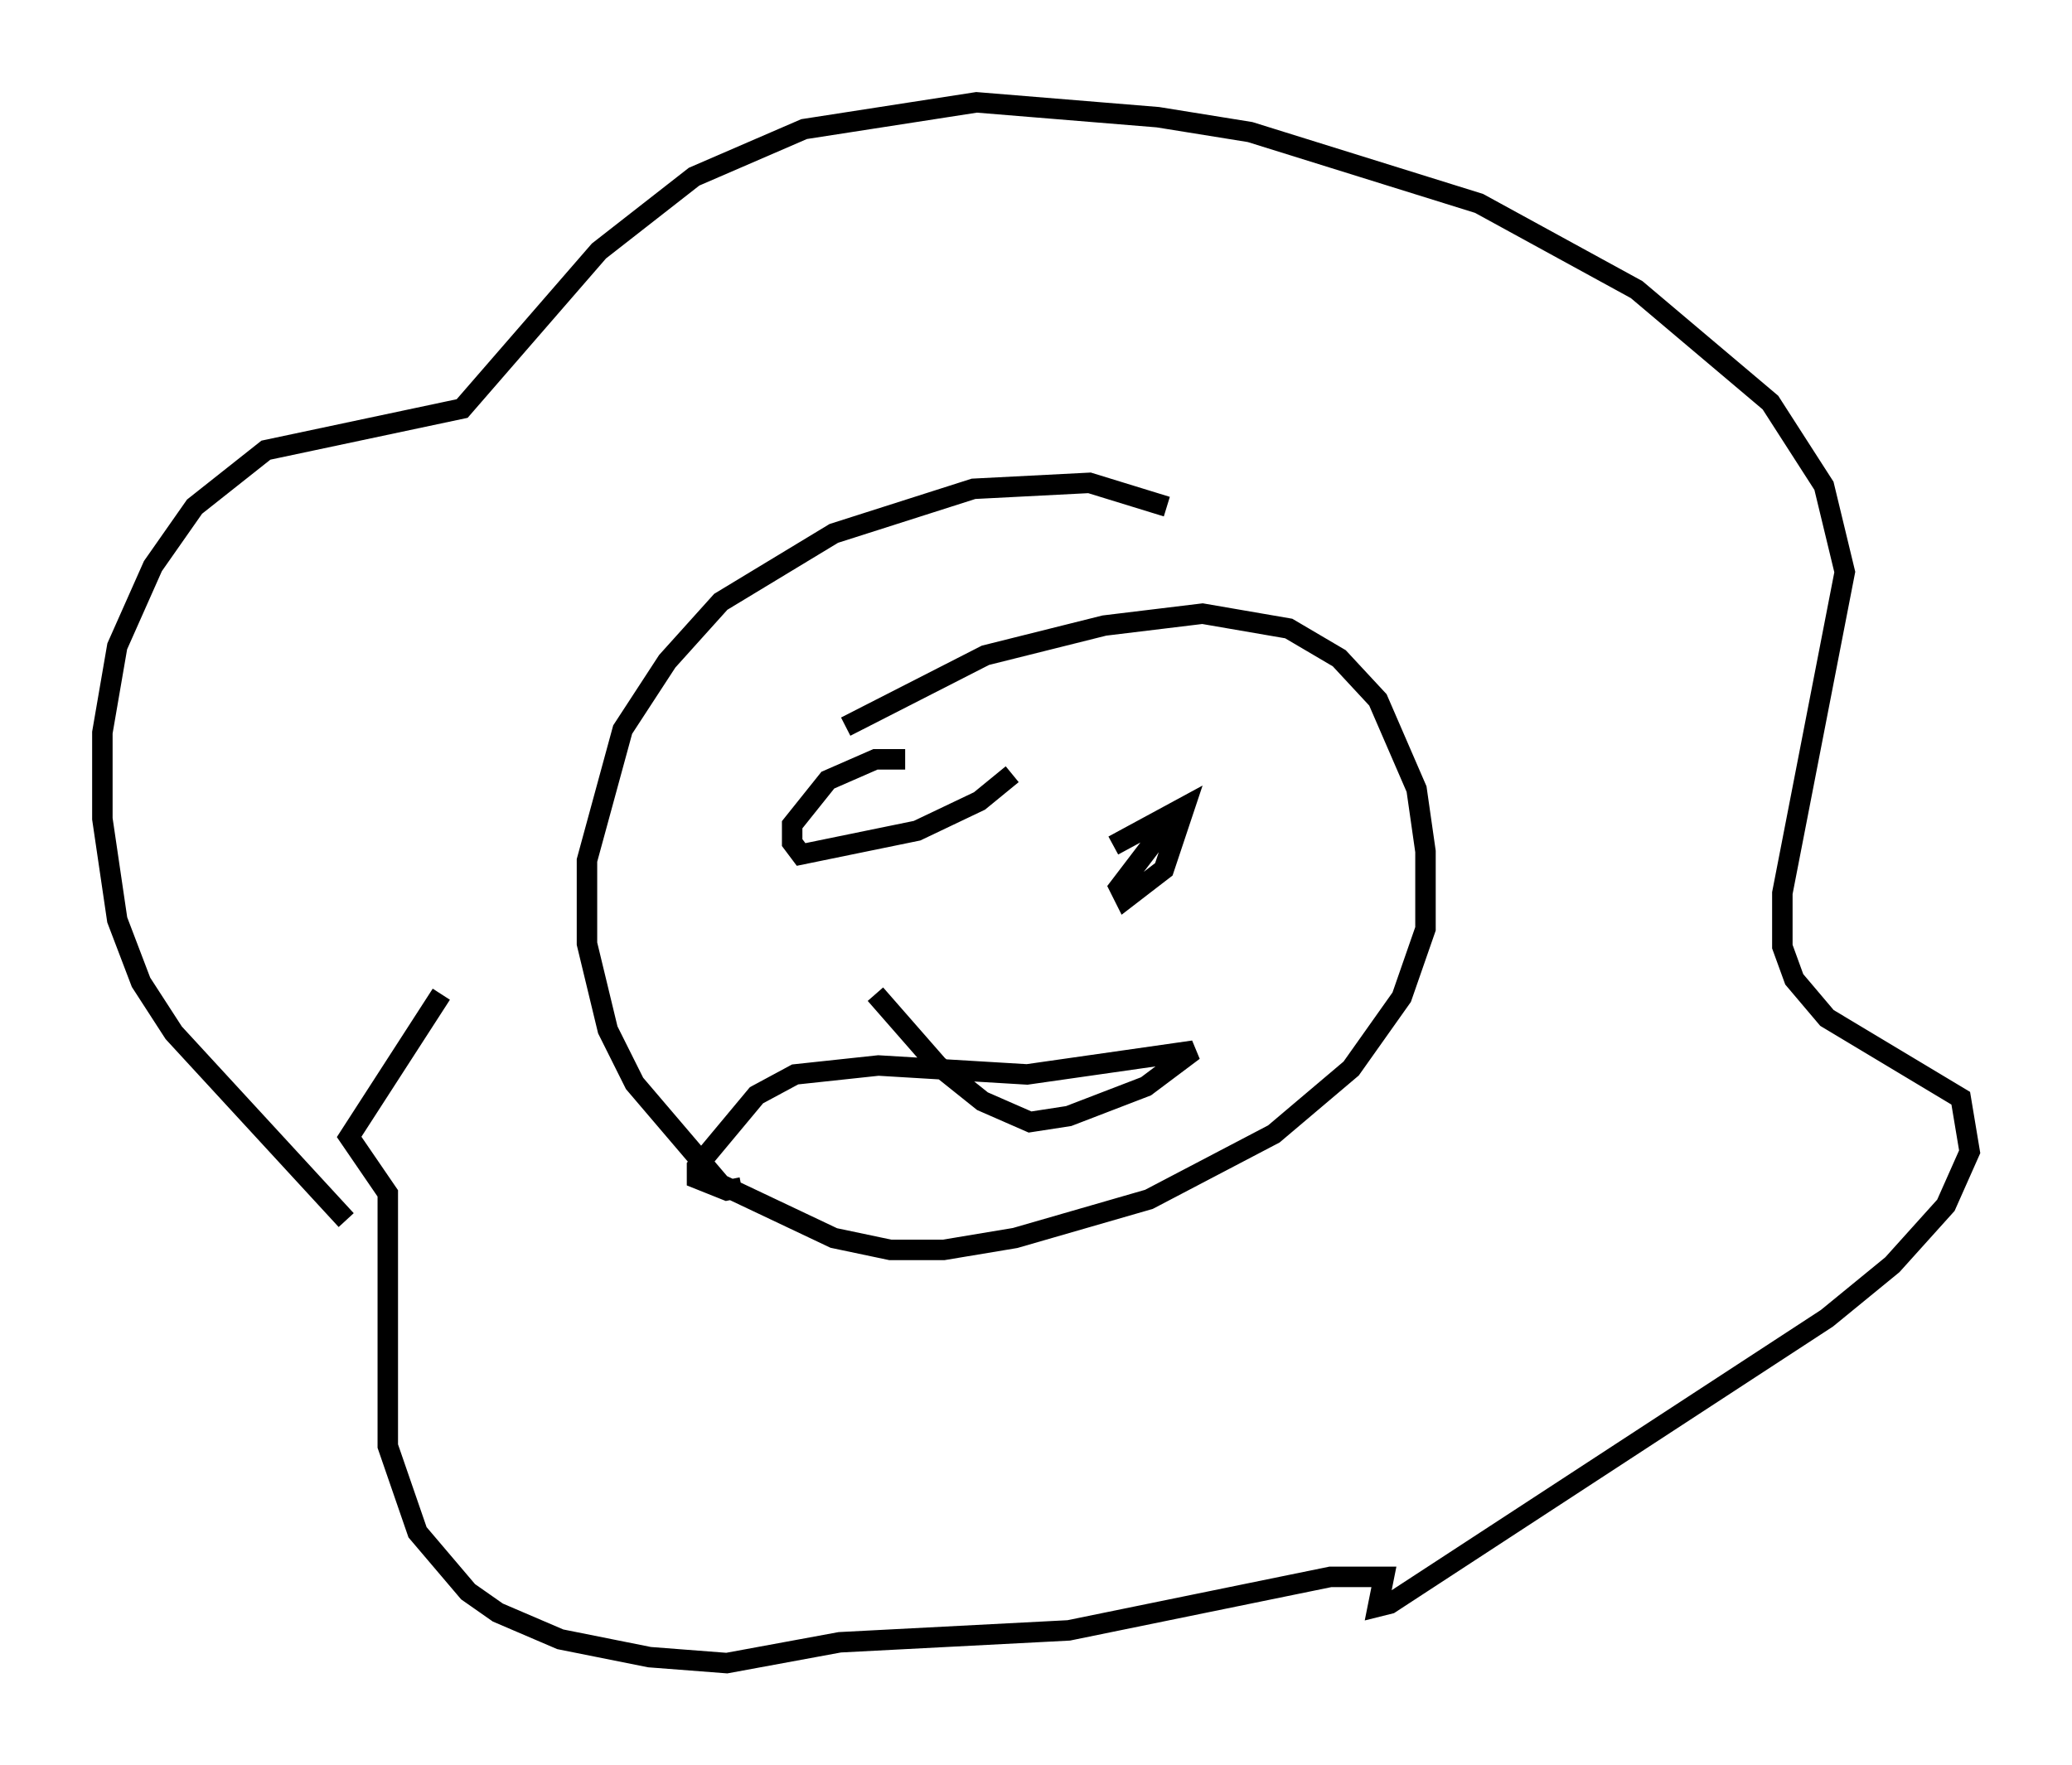 <?xml version="1.0" encoding="utf-8" ?>
<svg baseProfile="full" height="86.257" version="1.1" width="101.218" xmlns="http://www.w3.org/2000/svg" xmlns:ev="http://www.w3.org/2001/xml-events" xmlns:xlink="http://www.w3.org/1999/xlink"><defs /><rect fill="white" height="86.257" width="101.218" x="0" y="0" /><path d="M58.888, 27.223 m-1.888, -2.469 l-3.777, -1.162 -5.665, 0.291 l-6.827, 2.179 -5.52, 3.341 l-2.615, 2.905 -2.179, 3.341 l-1.743, 6.391 0.0, 4.067 l1.017, 4.212 1.307, 2.615 l4.212, 4.939 5.52, 2.615 l2.76, 0.581 2.615, 0.0 l3.486, -0.581 6.536, -1.888 l6.101, -3.196 3.777, -3.196 l2.469, -3.486 1.162, -3.341 l0.0, -3.777 -0.436, -3.05 l-1.888, -4.358 -1.888, -2.034 l-2.469, -1.453 -4.212, -0.726 l-4.793, 0.581 -5.81, 1.453 l-6.827, 3.486 m2.615, 7.698 l0.0, 0.0 m2.034, 11.039 l0.0, 0.0 m-29.05, 5.374 l-8.425, -9.151 -1.598, -2.469 l-1.162, -3.05 -0.726, -4.939 l0.0, -4.212 0.726, -4.212 l1.743, -3.922 2.034, -2.905 l3.486, -2.76 9.587, -2.034 l6.682, -7.698 4.648, -3.631 l5.374, -2.324 8.425, -1.307 l8.86, 0.726 4.503, 0.726 l11.184, 3.486 7.698, 4.212 l6.536, 5.52 2.615, 4.067 l1.017, 4.212 -3.05, 15.687 l0.0, 2.615 0.581, 1.598 l1.598, 1.888 6.536, 3.922 l0.436, 2.615 -1.162, 2.615 l-2.615, 2.905 -3.196, 2.615 l-21.352, 13.944 -0.581, 0.145 l0.291, -1.453 -2.615, 0.0 l-12.782, 2.615 -11.184, 0.581 l-5.52, 1.017 -3.777, -0.291 l-4.358, -0.872 -3.05, -1.307 l-1.453, -1.017 -2.469, -2.905 l-1.453, -4.212 0.0, -12.346 l-1.888, -2.76 4.503, -6.972 m27.888, -10.749 l-1.598, 1.307 -3.05, 1.453 l-5.665, 1.162 -0.436, -0.581 l0.0, -0.872 1.743, -2.179 l2.324, -1.017 1.453, 0.0 m10.168, 4.212 l3.486, -1.888 -1.017, 3.05 l-1.888, 1.453 -0.291, -0.581 l2.324, -3.05 m-14.235, 8.279 l3.05, 3.486 2.179, 1.743 l2.324, 1.017 1.888, -0.291 l3.777, -1.453 2.324, -1.743 l-8.134, 1.162 -7.263, -0.436 l-4.067, 0.436 -1.888, 1.017 l-2.905, 3.486 0.0, 0.581 l1.453, 0.581 0.726, -0.145 " fill="none" stroke="black" stroke-width="1" /></svg>